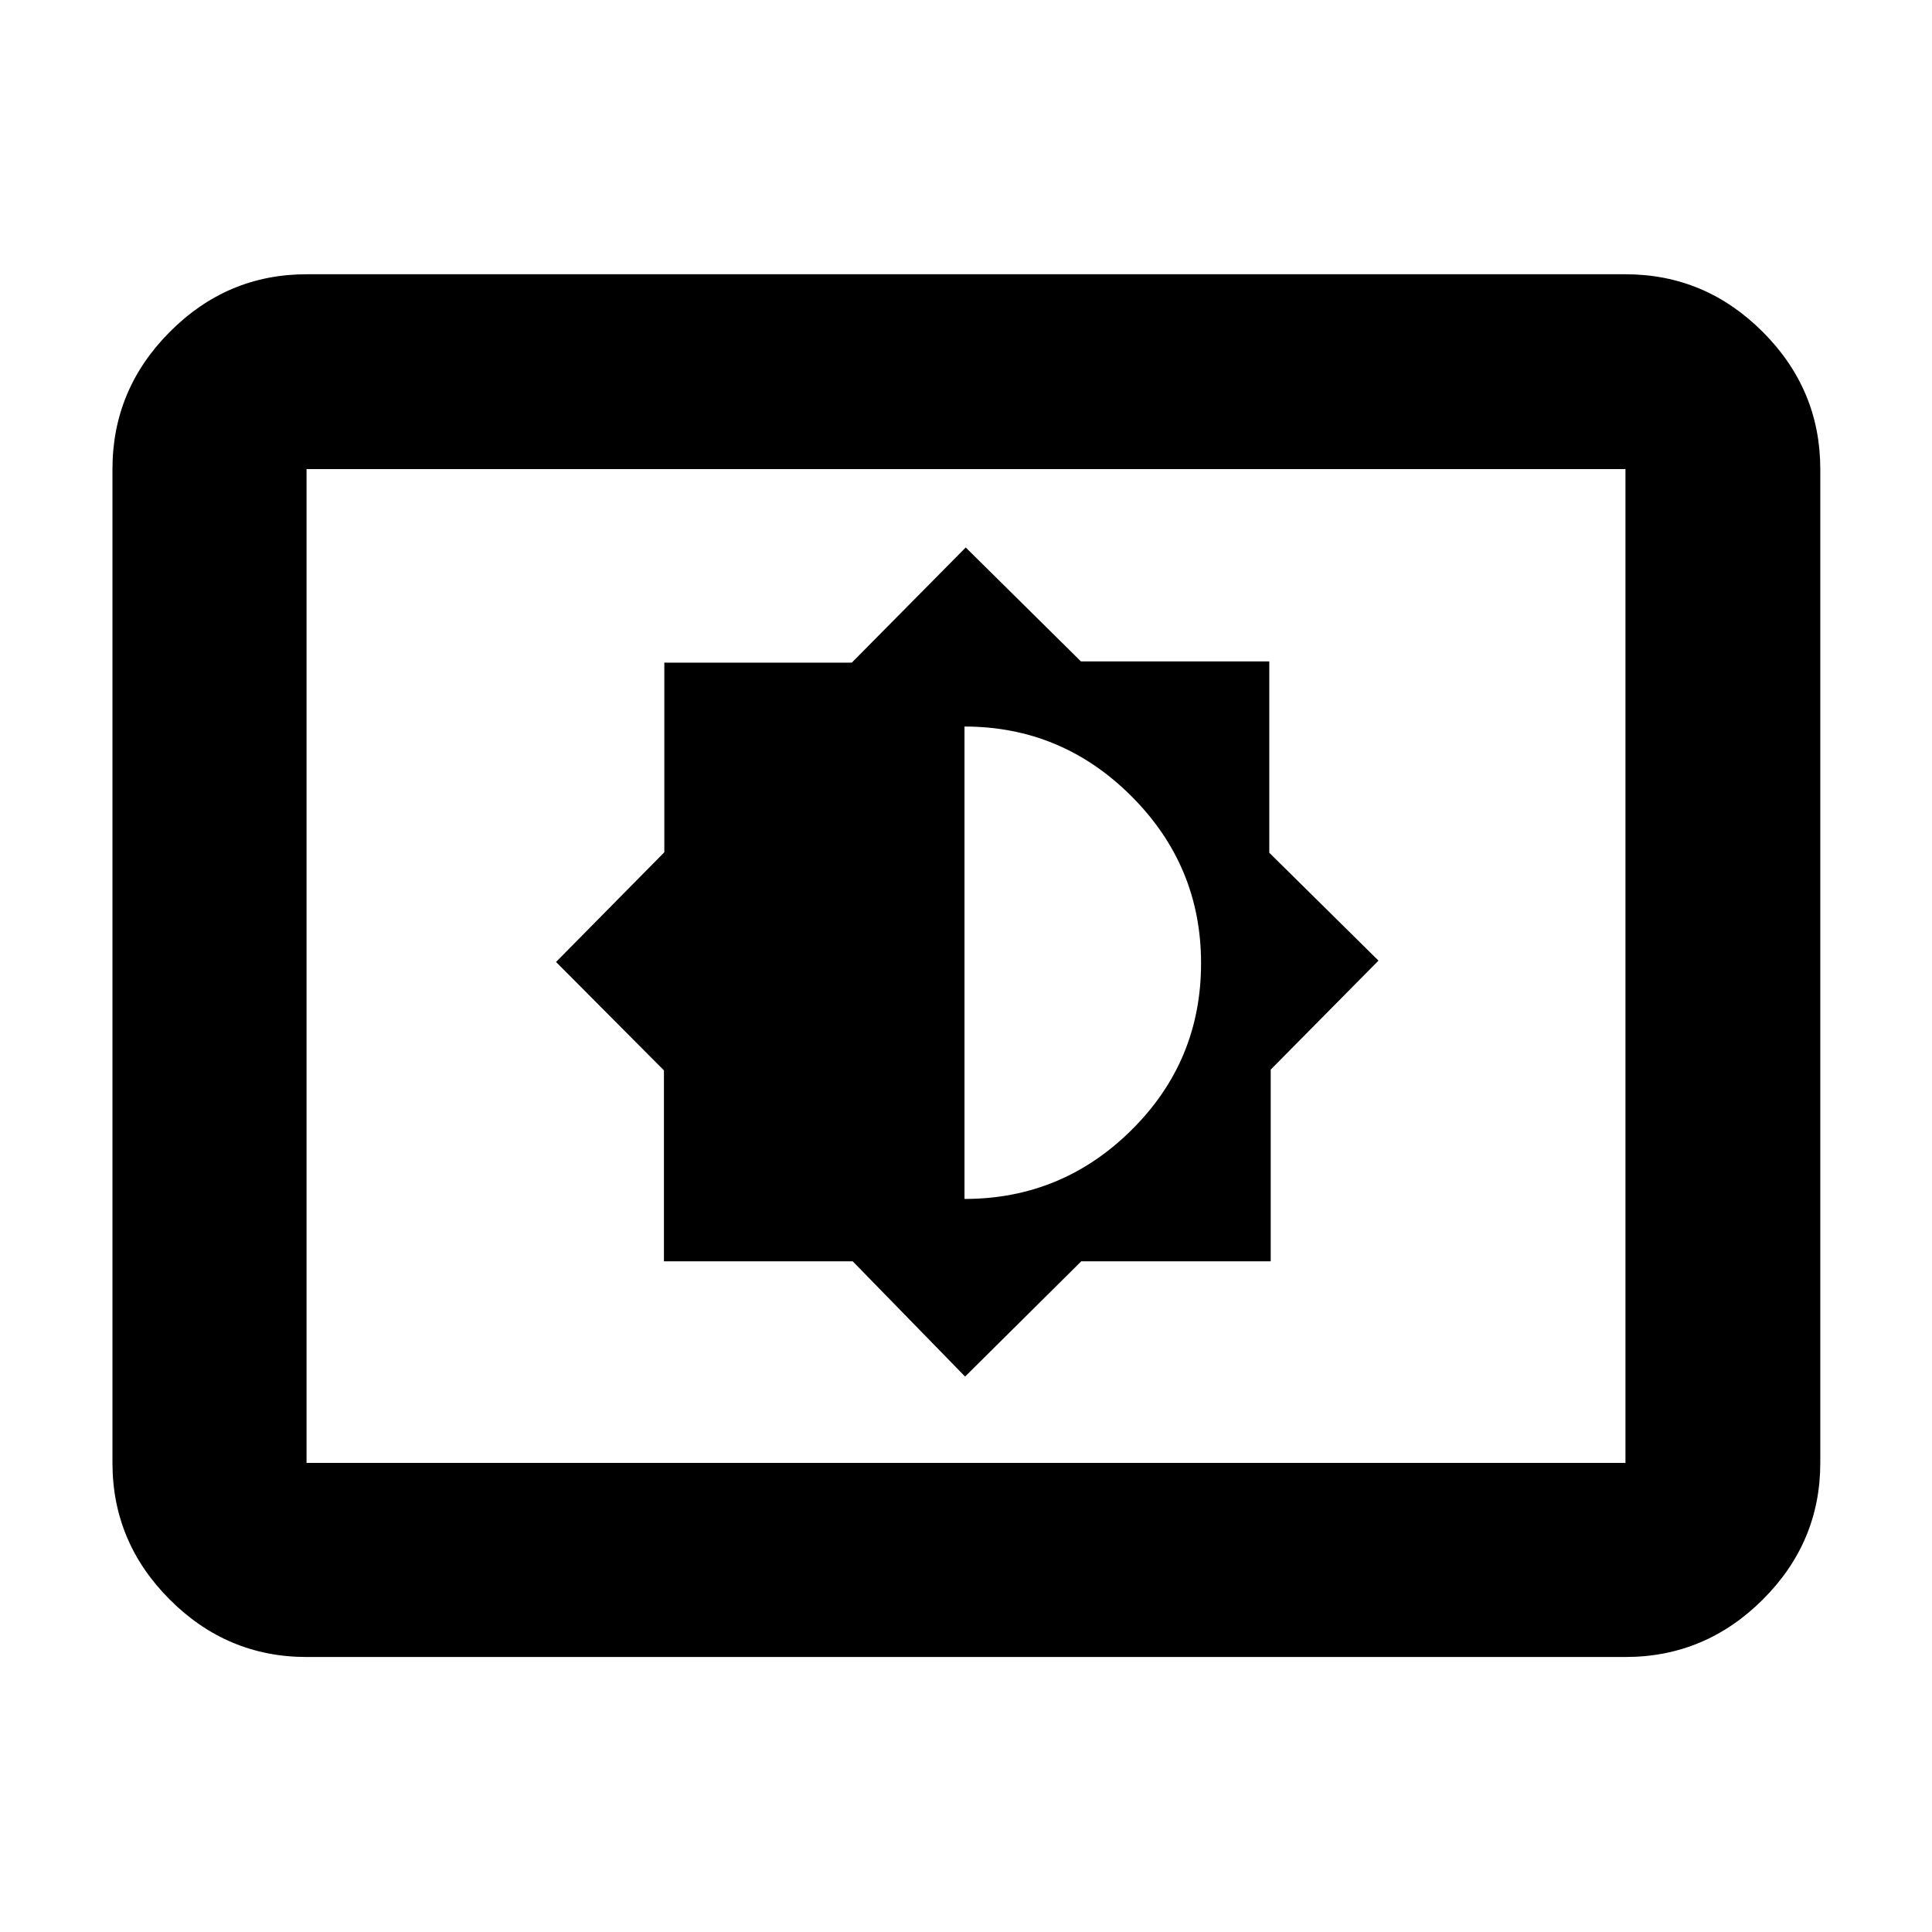 <svg xmlns="http://www.w3.org/2000/svg" height="40" viewBox="0 -960 960 960" width="40"><path d="m479.55-275.99 57.72-57.27h94.14v-95.26l53.55-54.15-54.26-53.61v-95.06h-93.58l-57.25-56.62-56.61 57.22H330.1v94.22L276.29-482l53.62 53.86v94.88h93.8l55.84 57.27Zm-.3-88.26v-234.74q48.3 0 82.92 34.59 34.63 34.59 34.63 83.01 0 48.65-34.56 82.89-34.56 34.25-82.99 34.25Zm-326.93 227.6q-39.43 0-67.94-28.5-28.5-28.5-28.5-67.94v-493.82q0-39.59 28.5-68.2 28.51-28.61 67.94-28.61h655.36q39.59 0 68.2 28.61t28.61 68.2v493.82q0 39.44-28.61 67.94t-68.2 28.5H152.32Zm0-96.44h655.36v-493.82H152.32v493.82Zm0 0v-493.82 493.82Z"/></svg>